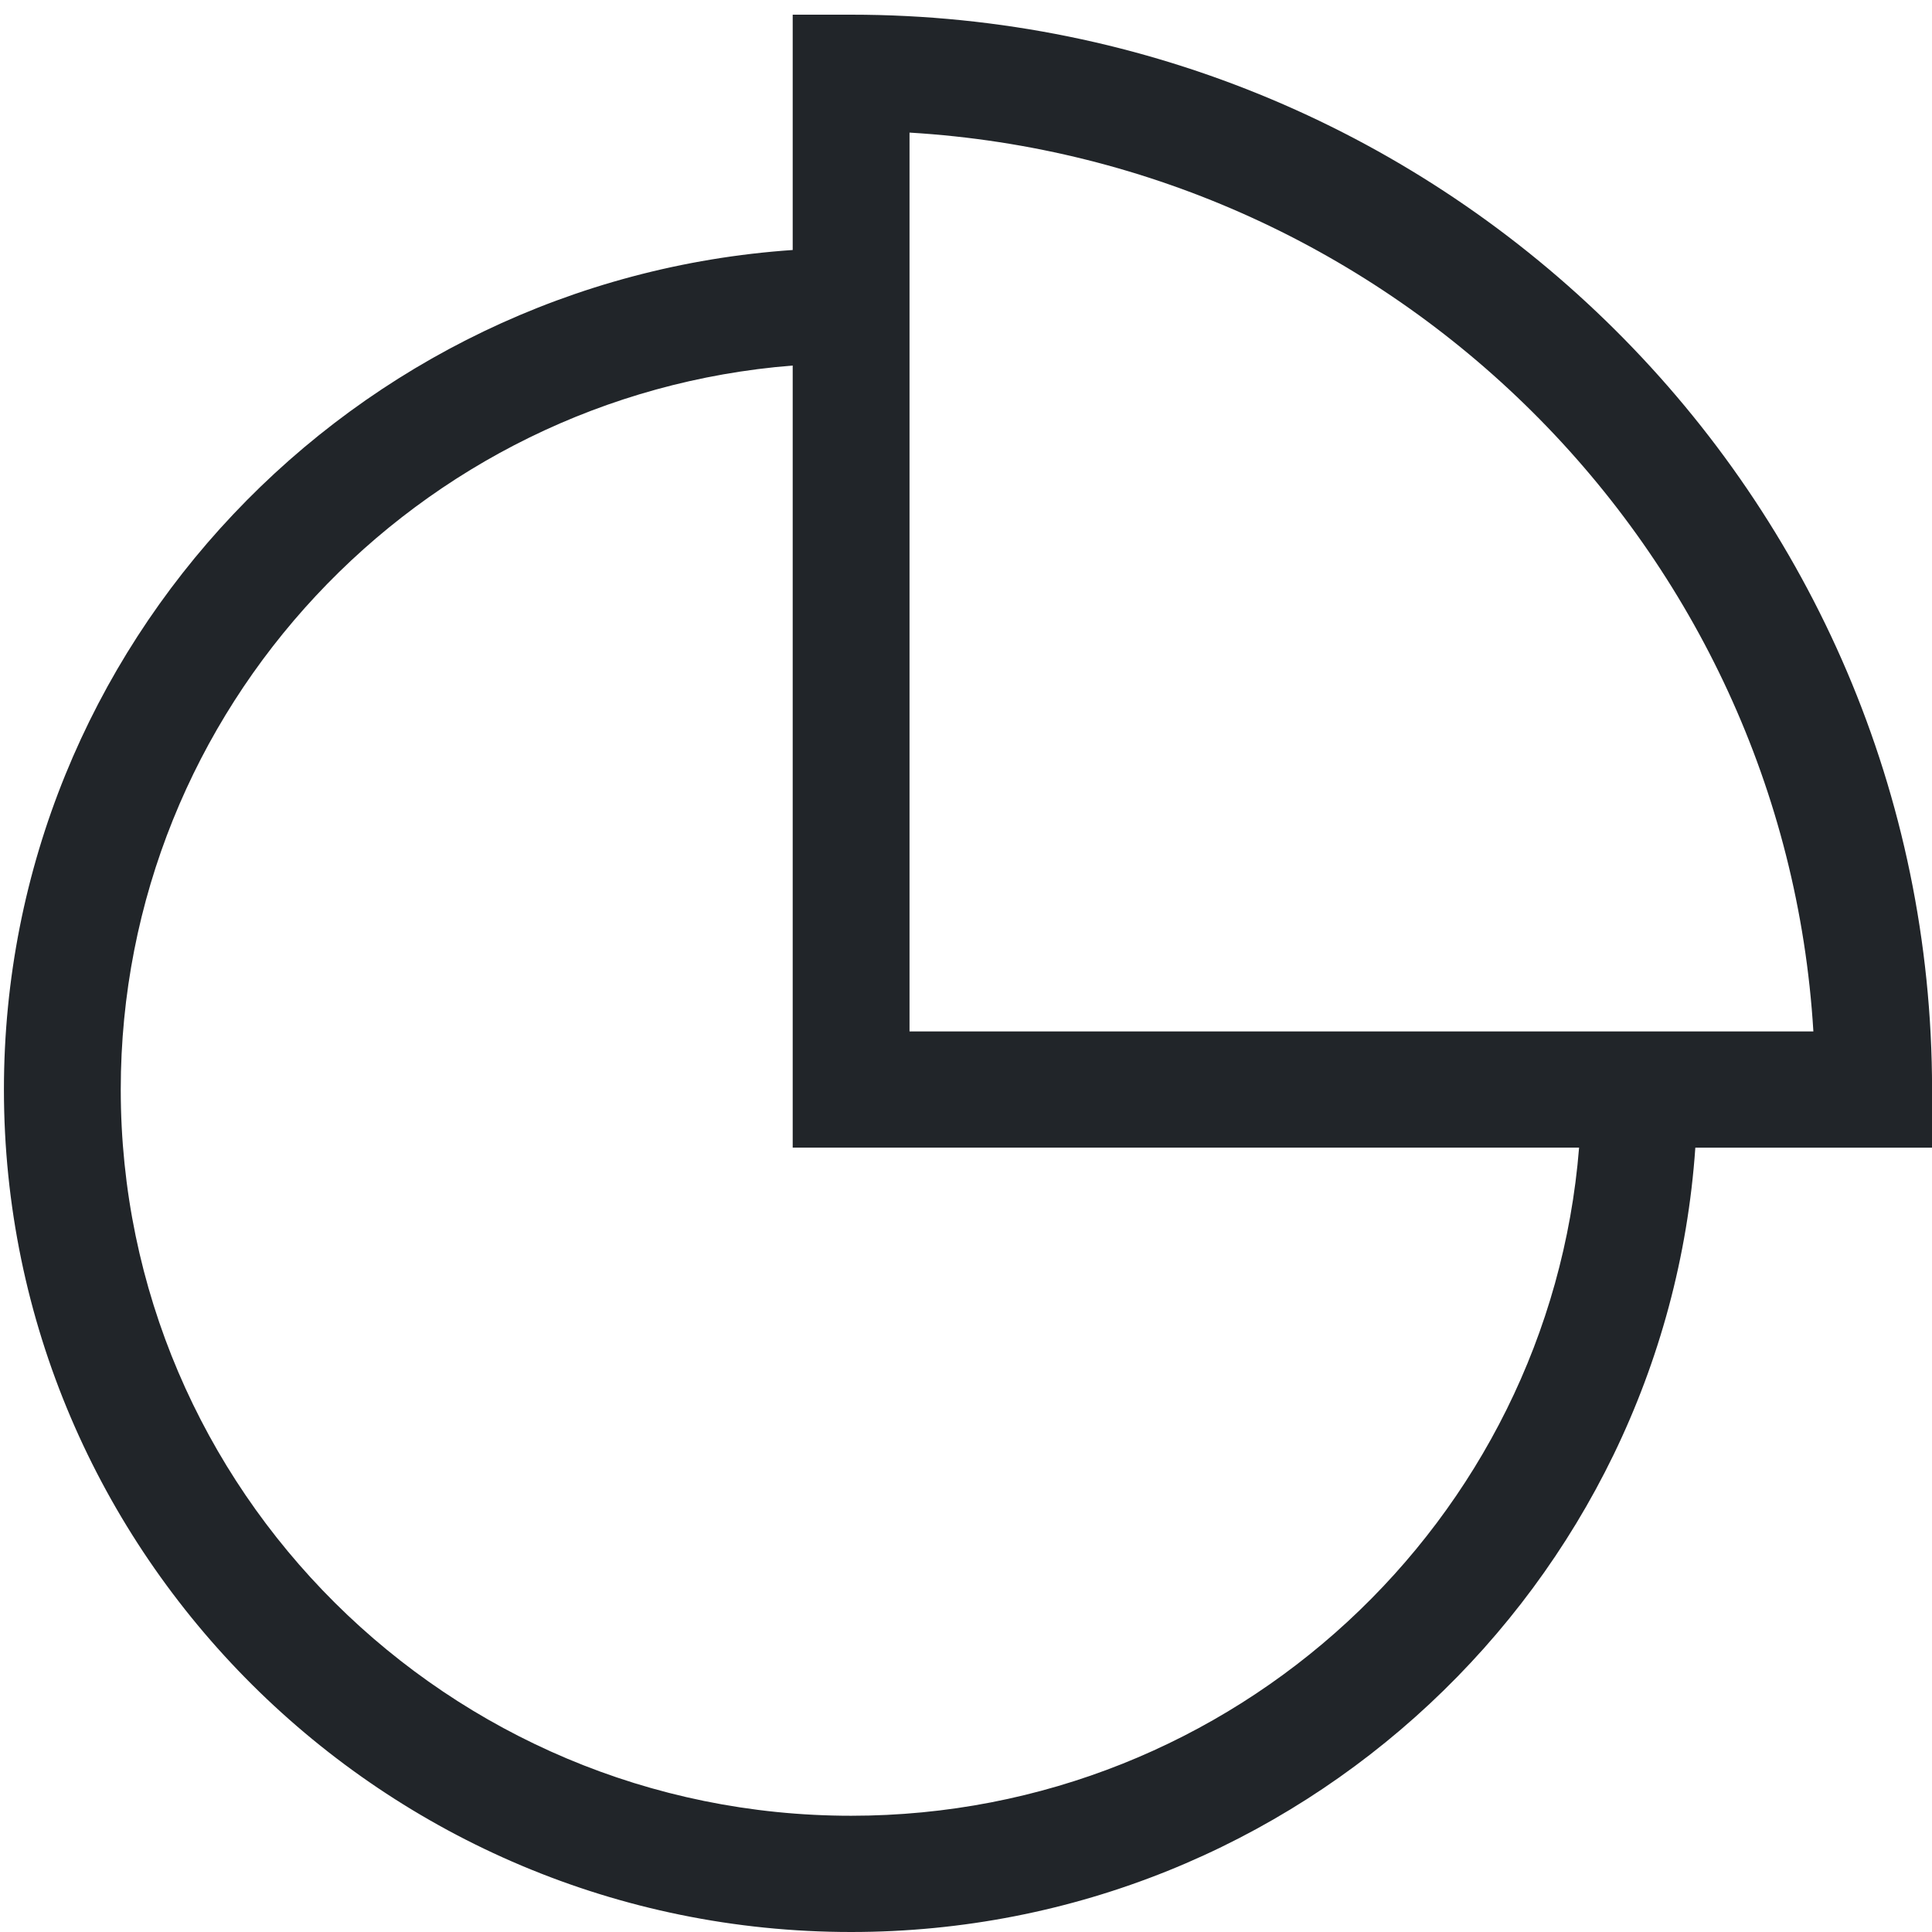 <svg width="30" height="30" viewBox="0 0 30 30" fill="none" xmlns="http://www.w3.org/2000/svg">
<path d="M13.216 0.228H12.309V3.882C5.478 4.35 0.061 10.009 0.061 16.918C0.061 24.131 5.963 30 13.216 30C20.163 30 25.856 24.612 26.325 17.821H30.001V16.918C30 7.715 22.471 0.228 13.216 0.228ZM13.216 28.195C6.962 28.195 1.875 23.136 1.875 16.918C1.875 11.003 6.477 6.137 12.309 5.676V17.82H24.52C24.056 23.618 19.164 28.195 13.216 28.195ZM26.37 16.016H14.123V3.837V2.059C21.657 2.509 27.706 8.525 28.158 16.016H26.37Z" fill="#212529"/>
</svg>
